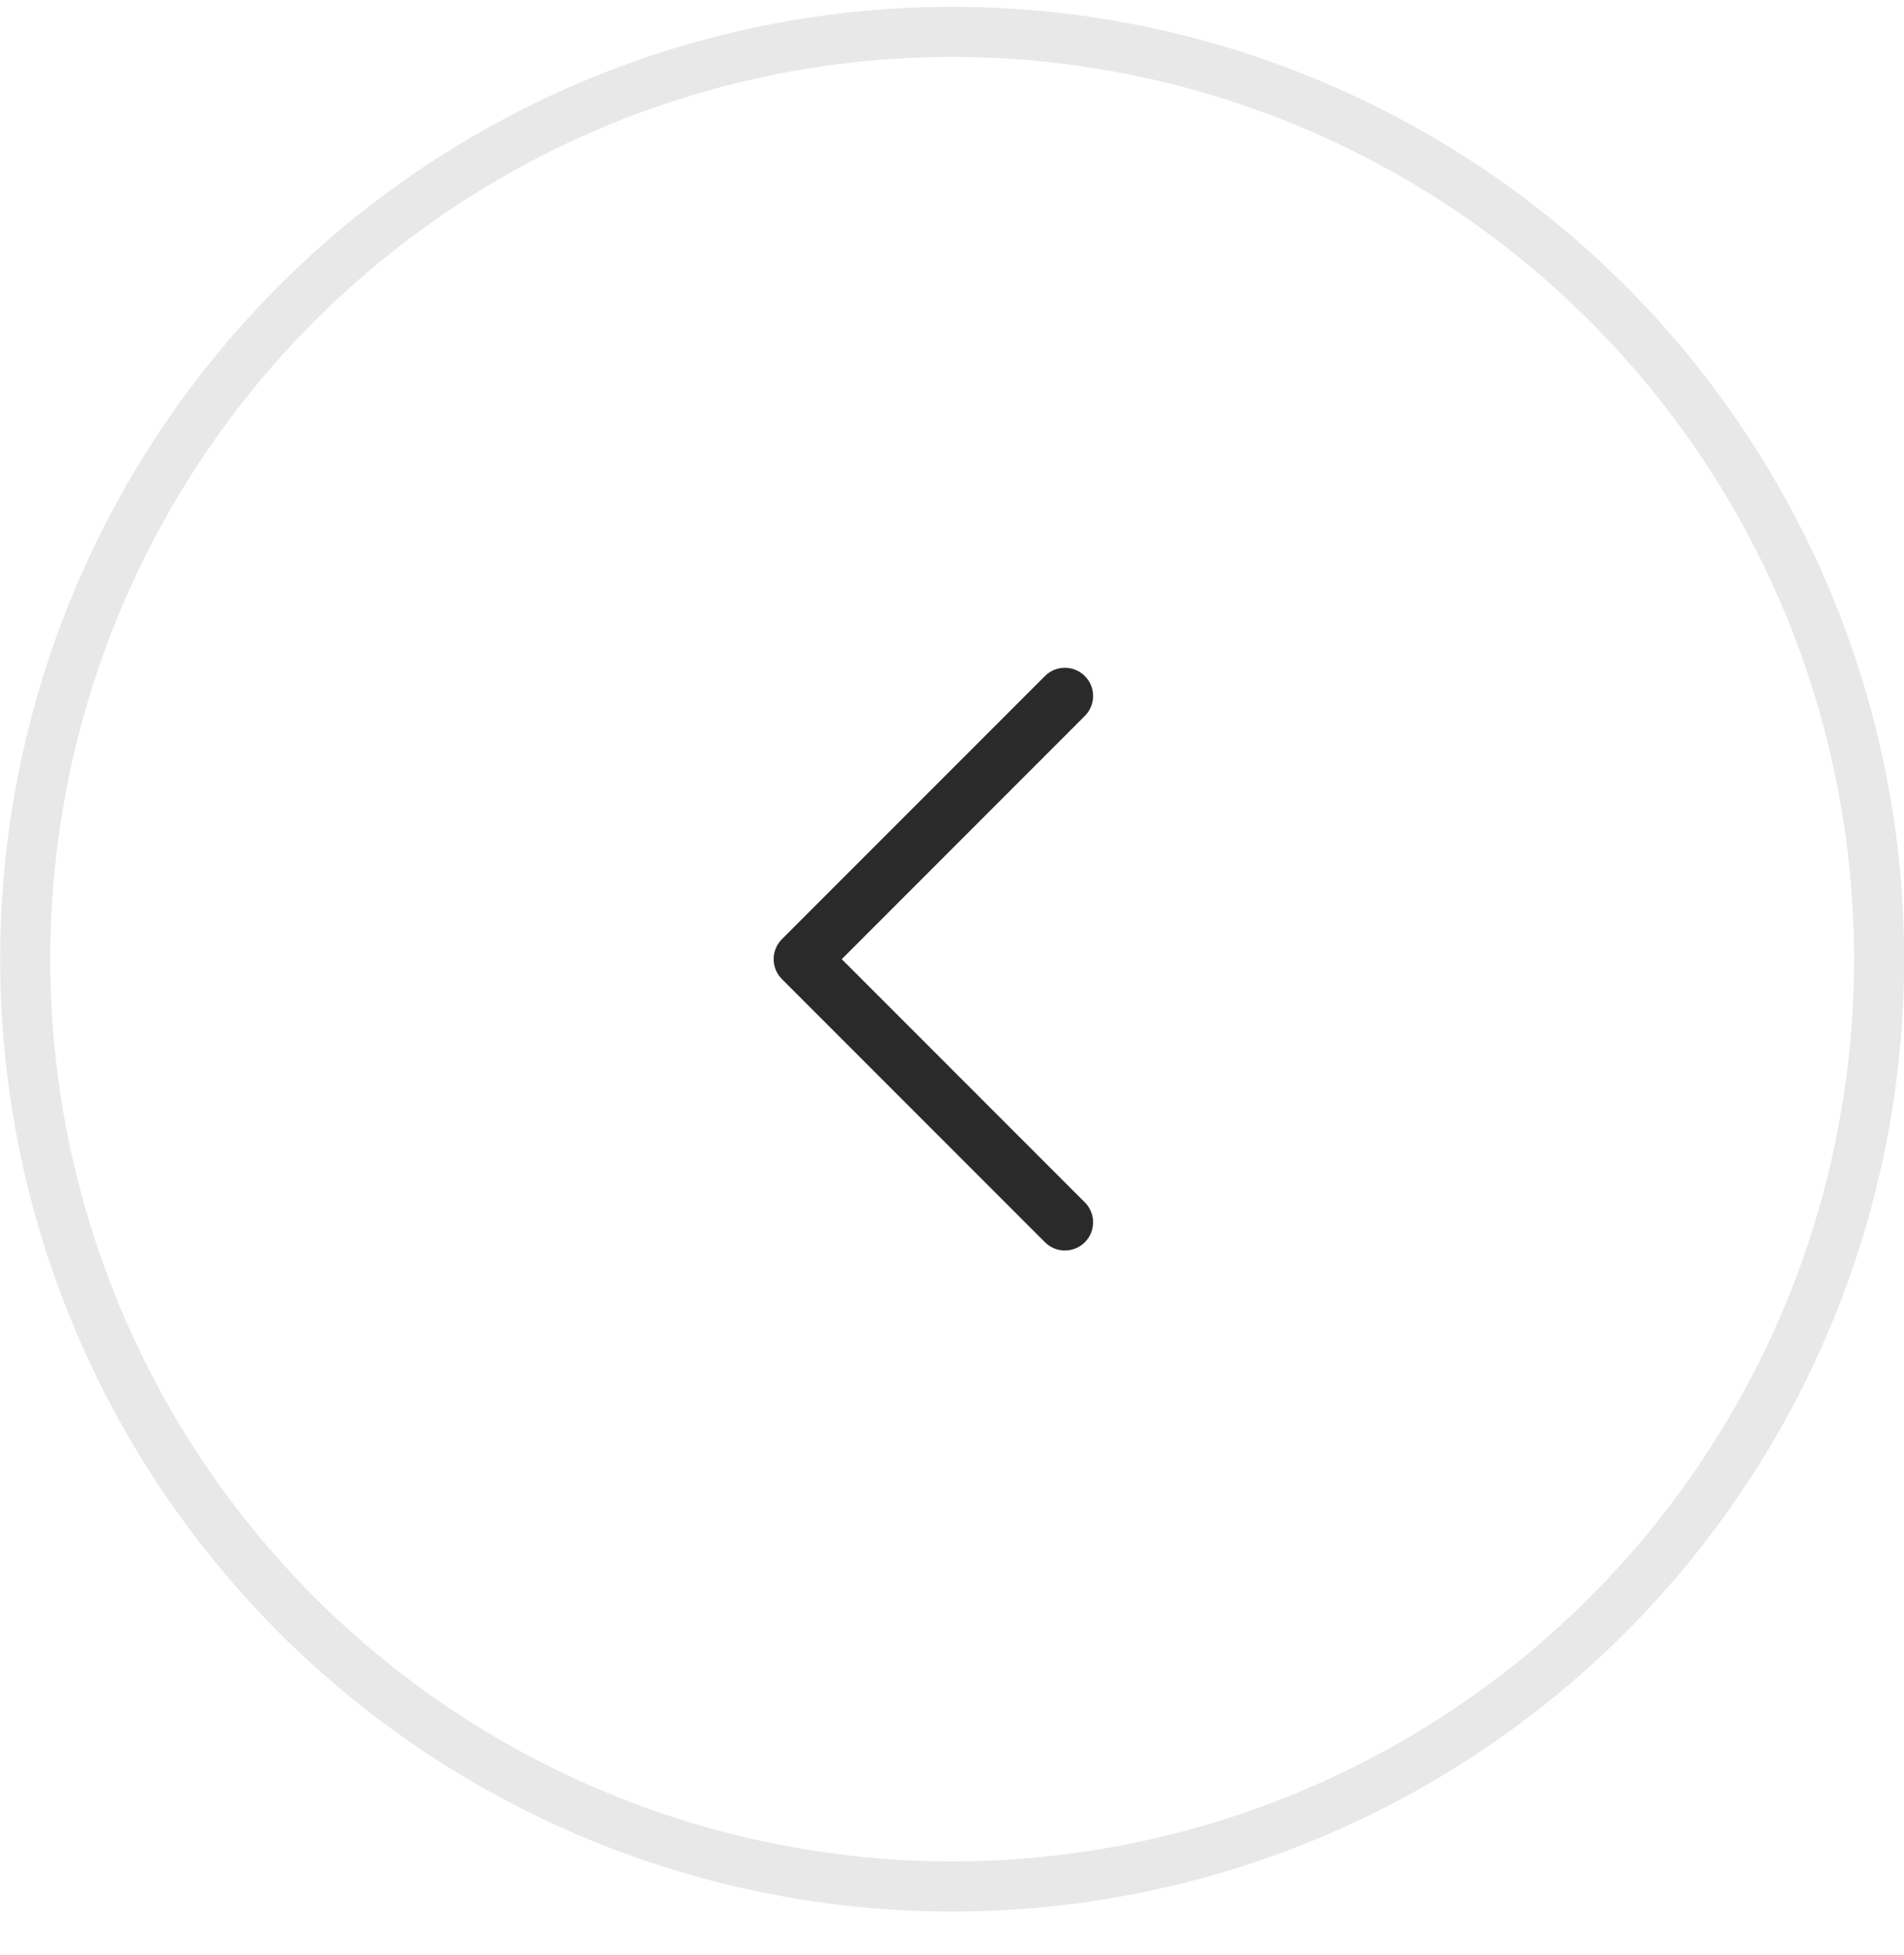 <svg width="38" height="39" viewBox="0 0 38 39" fill="none" xmlns="http://www.w3.org/2000/svg">
<circle cx="19.003" cy="19.136" r="18.5" stroke="#E8E8E8"/>
<path d="M21.253 24.948C21.109 24.948 20.965 24.893 20.855 24.783L15.605 19.533C15.386 19.313 15.386 18.957 15.605 18.737L20.855 13.487C21.075 13.268 21.431 13.268 21.651 13.487C21.871 13.707 21.871 14.063 21.651 14.283L16.799 19.136L21.651 23.988C21.871 24.208 21.871 24.564 21.651 24.784C21.541 24.893 21.397 24.948 21.253 24.948Z" fill="#2A2A2A"/>
</svg>

